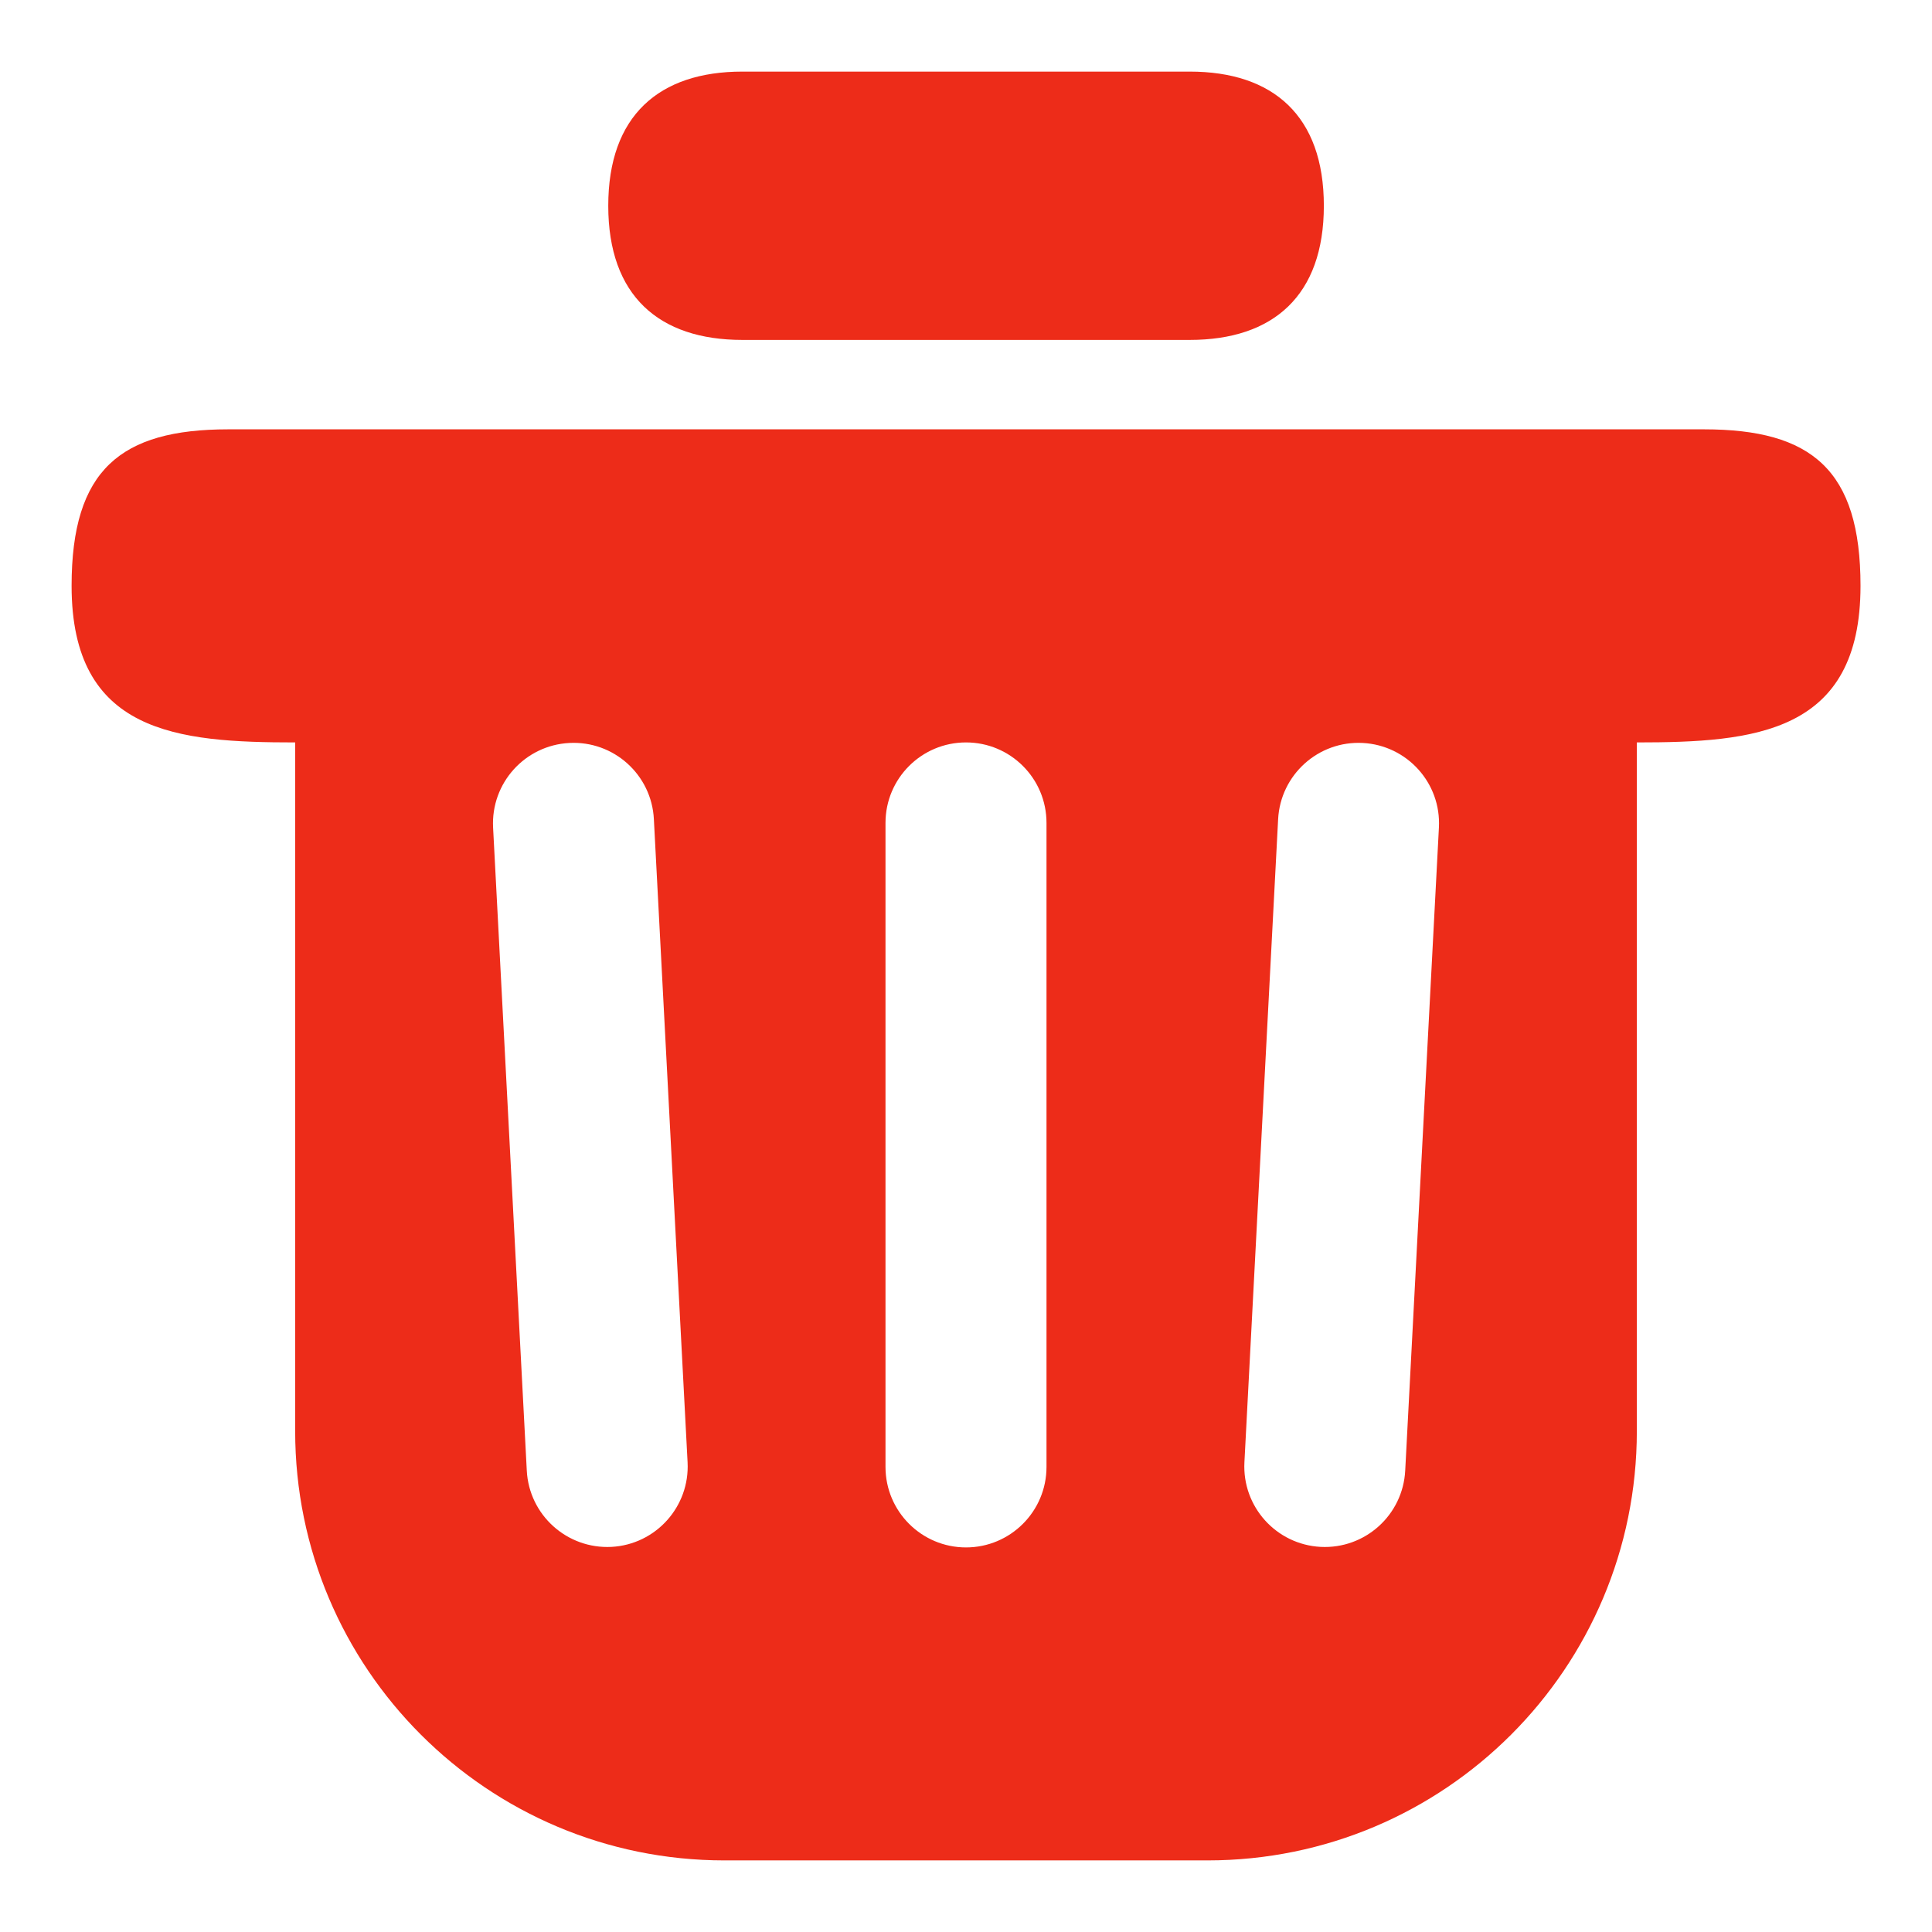 <svg width="18" height="18" viewBox="0 0 18 18" fill="none" xmlns="http://www.w3.org/2000/svg">
<path fill-rule="evenodd" clip-rule="evenodd" d="M12.334 1.917C12.334 1.08 11.863 0.667 11.084 0.667H6.917C6.138 0.667 5.667 1.08 5.667 1.917C5.667 2.754 6.138 3.167 6.917 3.167L11.084 3.167C11.863 3.167 12.334 2.754 12.334 1.917ZM0.667 5.458C0.667 4.378 1.123 4 2.126 4H15.876C16.879 4 17.334 4.378 17.334 5.458C17.334 6.834 16.346 6.917 15.25 6.917V13.333C15.25 15.543 13.459 17.333 11.25 17.333H6.75C4.541 17.333 2.75 15.543 2.75 13.333V6.917C1.655 6.917 0.667 6.833 0.667 5.458ZM9.75 7.667C9.75 7.252 9.414 6.917 9 6.917C8.586 6.917 8.25 7.252 8.25 7.667L8.25 13.667C8.25 14.081 8.586 14.417 9 14.417C9.414 14.417 9.75 14.081 9.75 13.667V7.667ZM5.304 6.922C5.718 6.9 6.071 7.218 6.092 7.632L6.406 13.623C6.428 14.037 6.11 14.39 5.697 14.412C5.283 14.433 4.93 14.116 4.908 13.702L4.594 7.71C4.573 7.296 4.89 6.944 5.304 6.922ZM13.406 7.71C13.428 7.296 13.11 6.944 12.697 6.922C12.283 6.9 11.93 7.218 11.908 7.632L11.594 13.623C11.572 14.037 11.89 14.39 12.304 14.412C12.718 14.433 13.07 14.116 13.092 13.702L13.406 7.71Z" fill="#ED2C19"/>
</svg>
